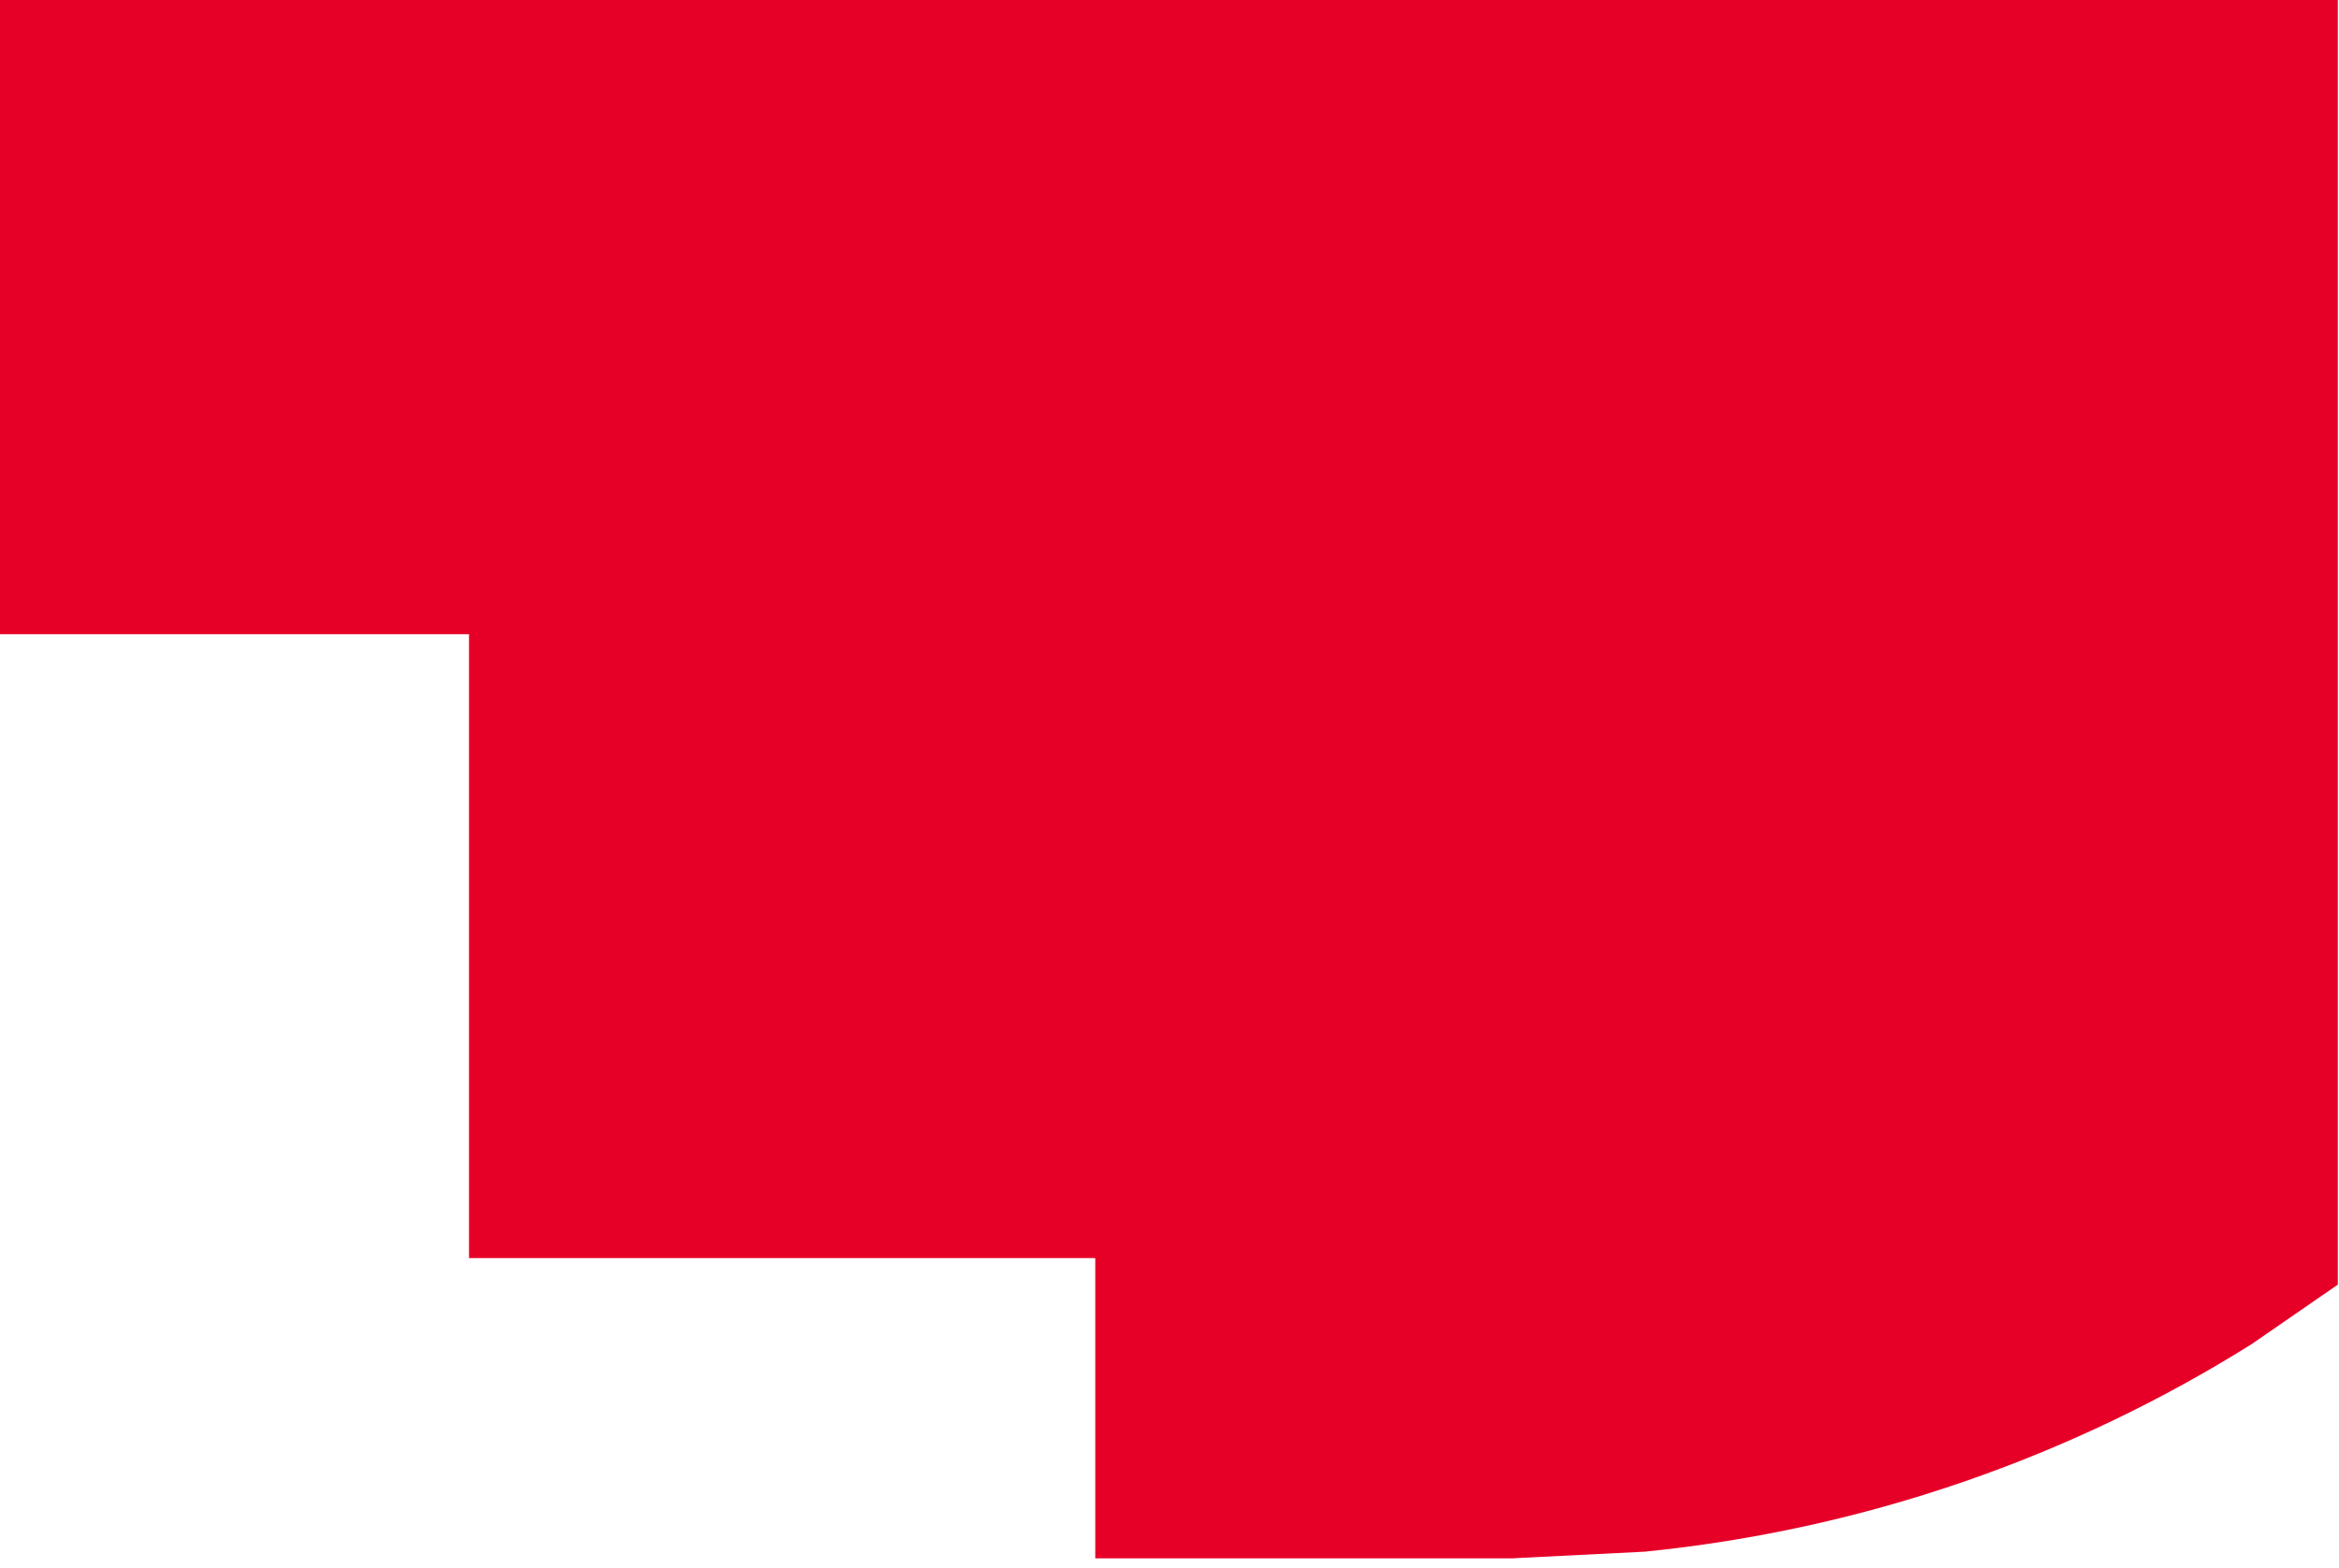 <svg version="1.1" viewBox="0.0 0.0 216.131 144.911" fill="none" stroke="none" stroke-linecap="square" stroke-miterlimit="10" xmlns:xlink="http://www.w3.org/1999/xlink" xmlns="http://www.w3.org/2000/svg"><clipPath id="p.0"><path d="m0 0l216.131 0l0 144.911l-216.131 0l0 -144.911z" clip-rule="nonzero"/></clipPath><g clip-path="url(#p.0)"><path fill="#000000" fill-opacity="0.0" d="m0 0l216.131 0l0 144.911l-216.131 0z" fill-rule="evenodd"/><path fill="#e60028" d="m101.206 144.0l38.485 0l0.296 0l0 -0.015l11.989 -0.599c20.466 -2.057 39.527 -8.815 56.063 -19.167l7.984 -5.511l0 -119.318l-216.023 0l0 59.215l43.338 0l0 57.653l57.868 0z" fill-rule="evenodd"/></g></svg>